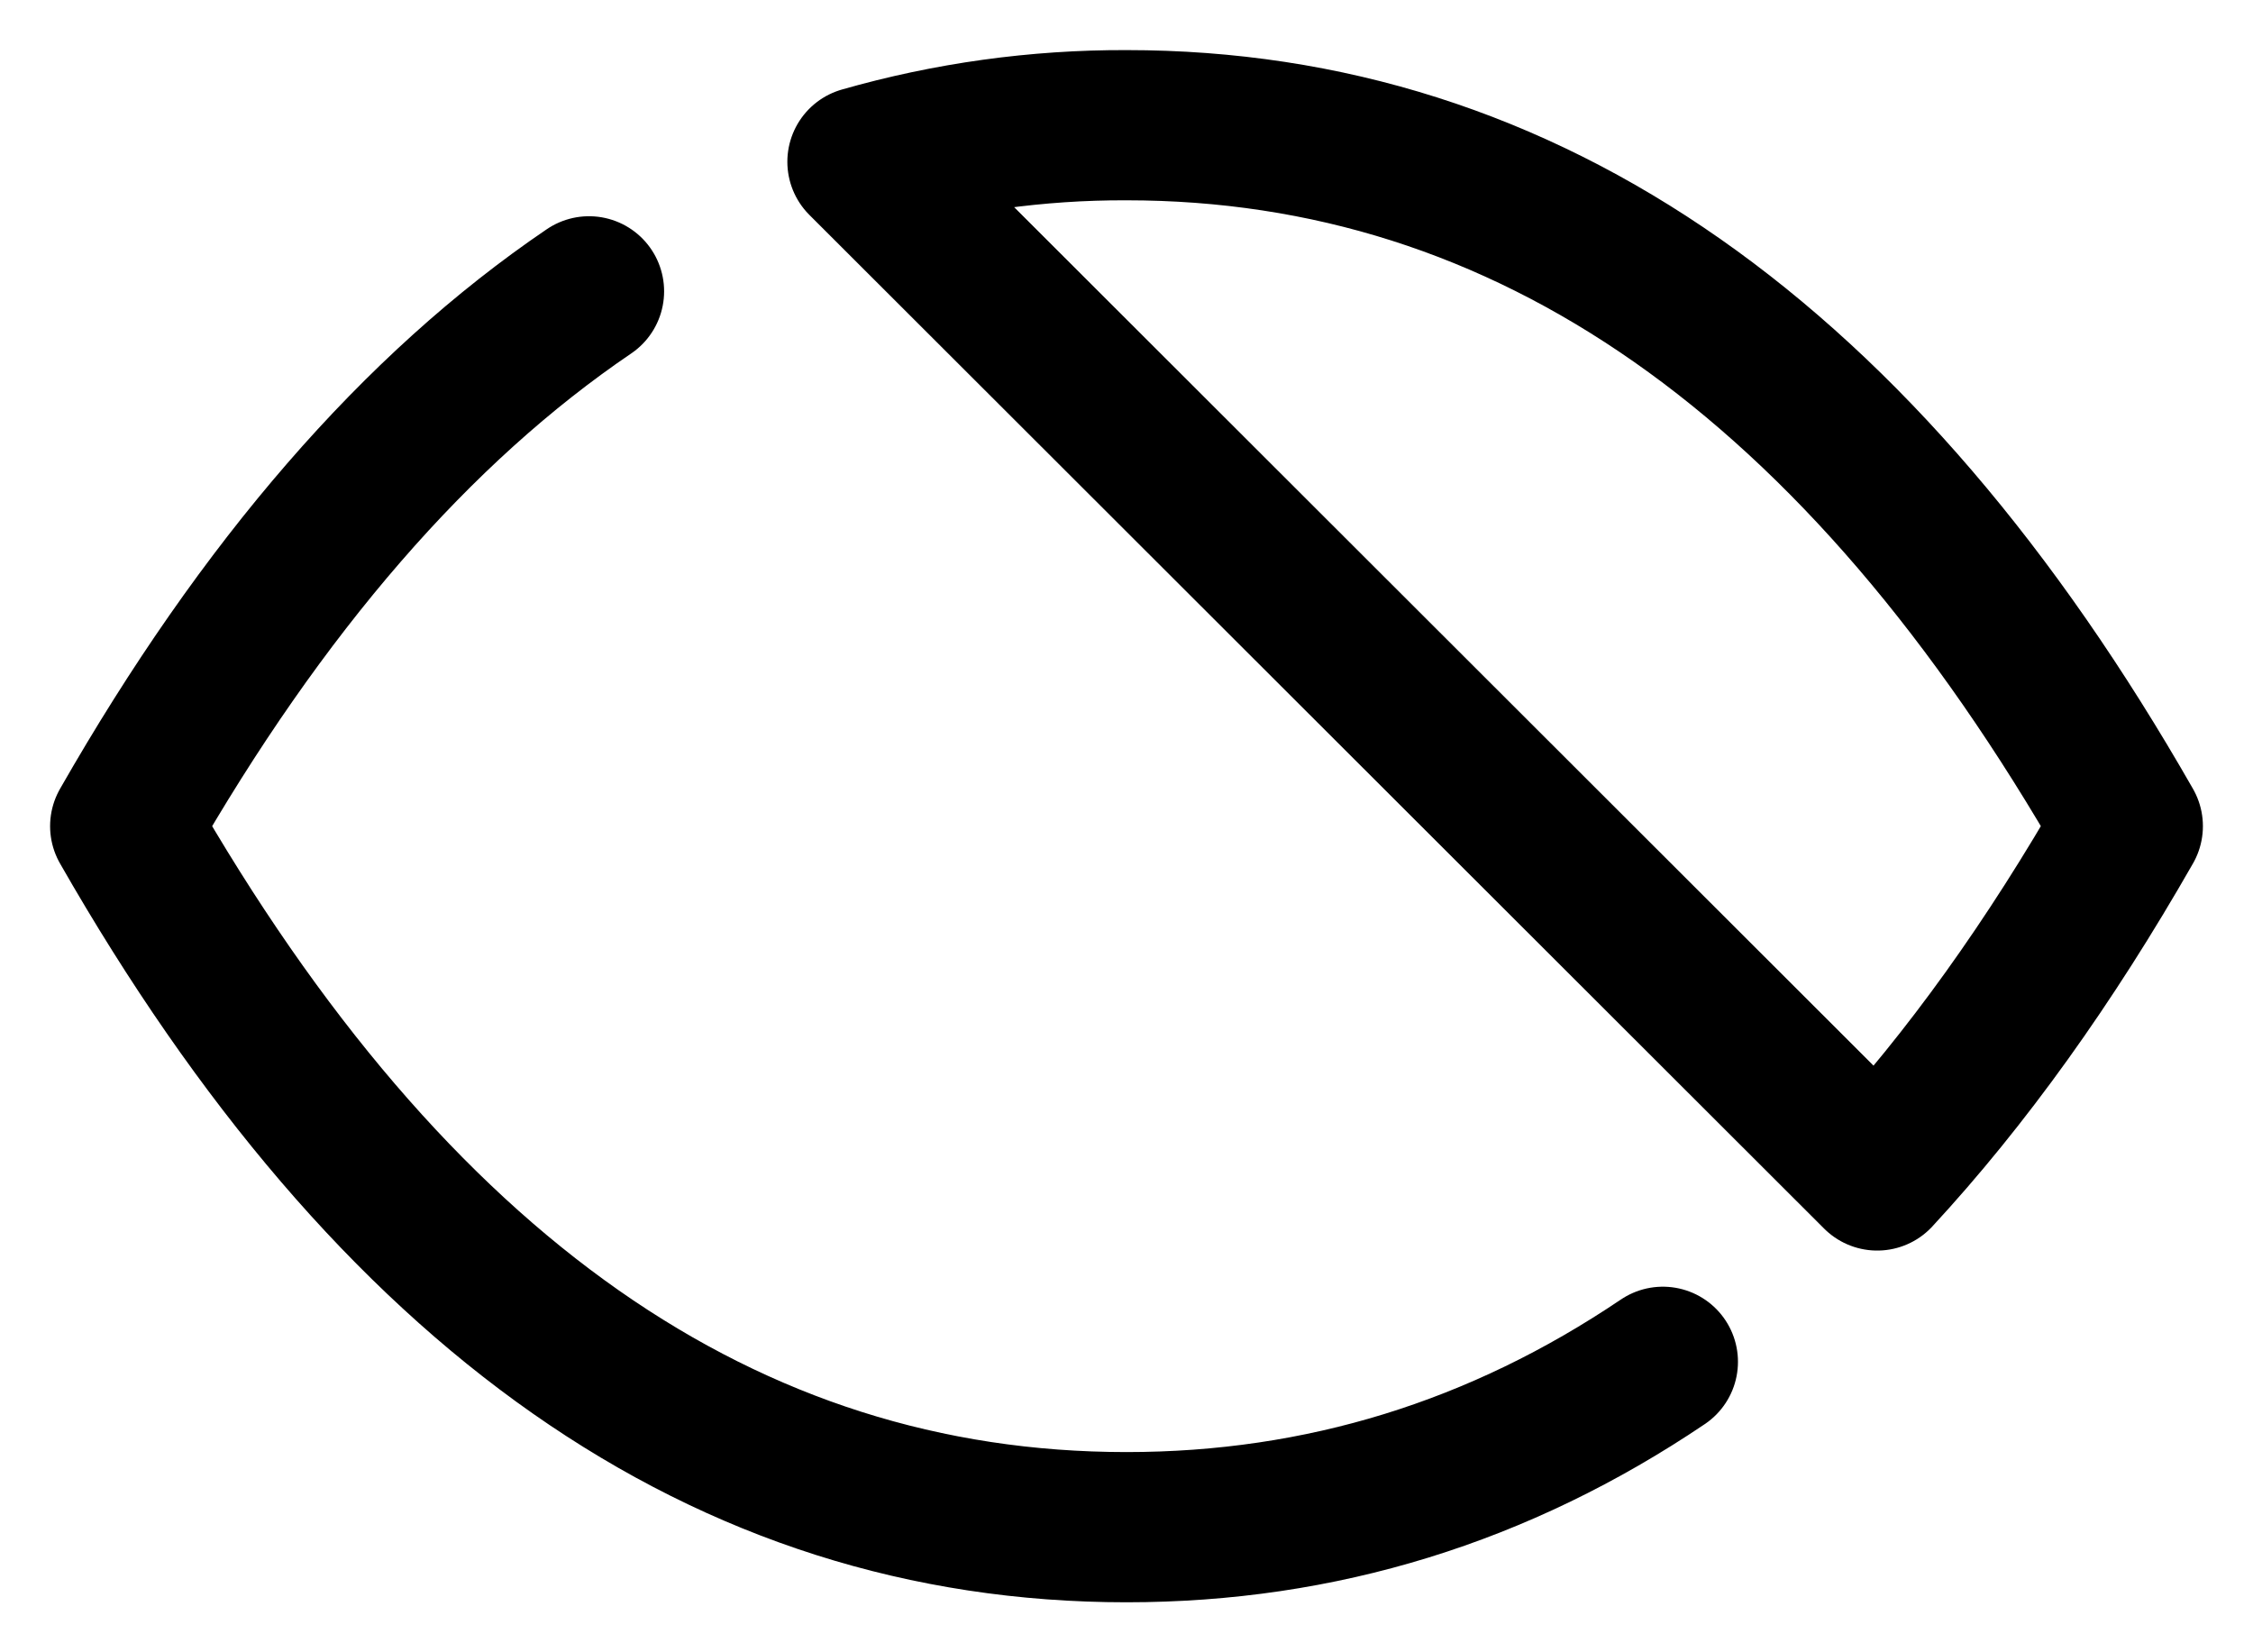 <svg width="30" height="22" viewBox="0 0 30 22" fill="none" xmlns="http://www.w3.org/2000/svg">
<path d="M22.142 18.132C19.968 19.599 17.589 20.334 15 20.334C9.666 20.334 5.223 17.223 1.667 11C3.492 7.807 5.551 5.434 7.843 3.879M11.484 2.154C12.627 1.827 13.811 1.663 15 1.667C20.333 1.667 24.777 4.778 28.333 11C27.296 12.815 26.184 14.366 24.996 15.651L11.484 2.154Z" stroke="black" stroke-width="2" stroke-linecap="round" stroke-linejoin="round"/>
</svg>
